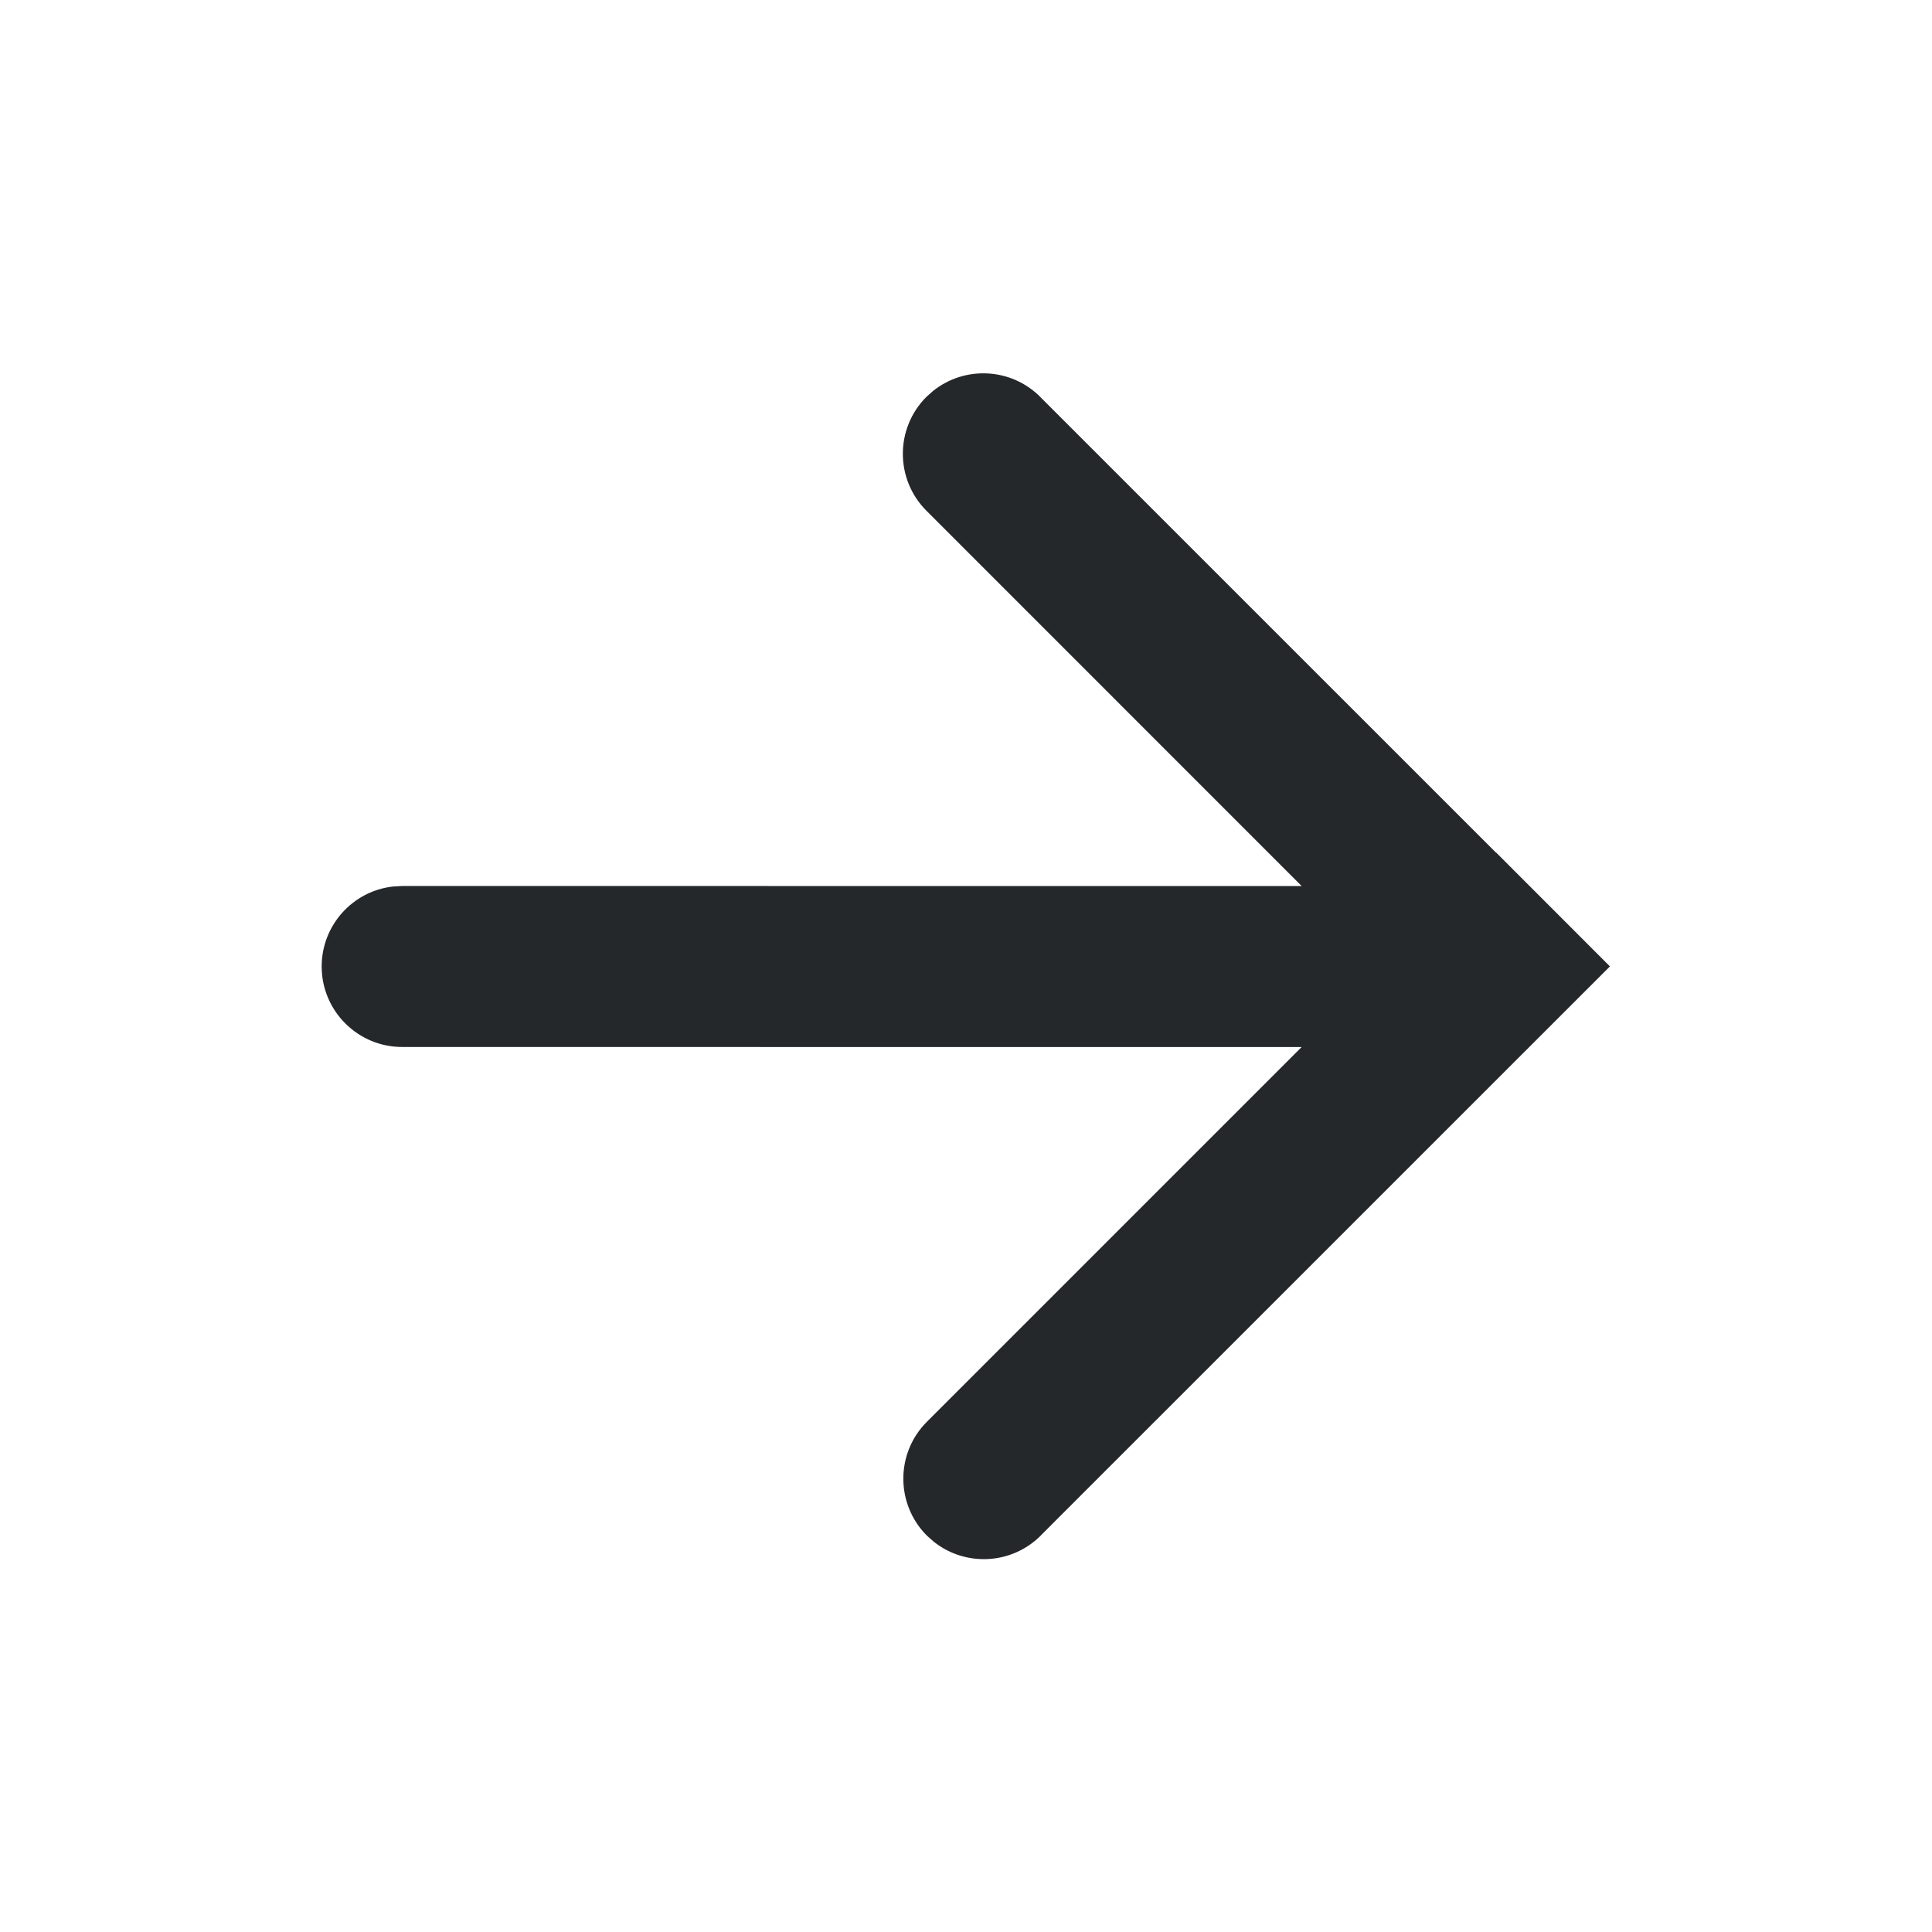 <?xml version="1.0" encoding="UTF-8"?>
<svg width="24px" height="24px" viewBox="0 0 24 24" version="1.1" xmlns="http://www.w3.org/2000/svg" xmlns:xlink="http://www.w3.org/1999/xlink">
    <!-- Generator: Sketch 61.2 (89653) - https://sketch.com -->
    <title>Icons / navigational / ic_forward</title>
    <desc>Created with Sketch.</desc>
    <g id="Icons-/-navigational-/-ic_forward" stroke="none" stroke-width="1" fill="none" fill-rule="evenodd">
        <rect id="Rectangle" x="0" y="0" width="24" height="24"></rect>
        <path d="M12.395,4.853 L12.482,4.93 C12.872,5.321 12.872,5.954 12.482,6.344 L7.827,10.999 L19,11 C19.552,11 20,11.448 20,12 C20,12.513 19.614,12.936 19.117,12.993 L19,13 L7.826,12.999 L12.488,17.662 C12.878,18.052 12.878,18.685 12.488,19.076 L12.401,19.153 C12.008,19.464 11.436,19.438 11.074,19.076 L11.062,19.063 L5.412,13.414 L5.411,13.416 L3.997,12.001 L11.056,4.943 L11.068,4.93 C11.43,4.568 12.002,4.542 12.395,4.853 Z" id="Path" fill="#25282B" transform="translate(11.998, 12.003) rotate(-180) translate(-11.998, -12.003) "></path>
    </g>
</svg>
